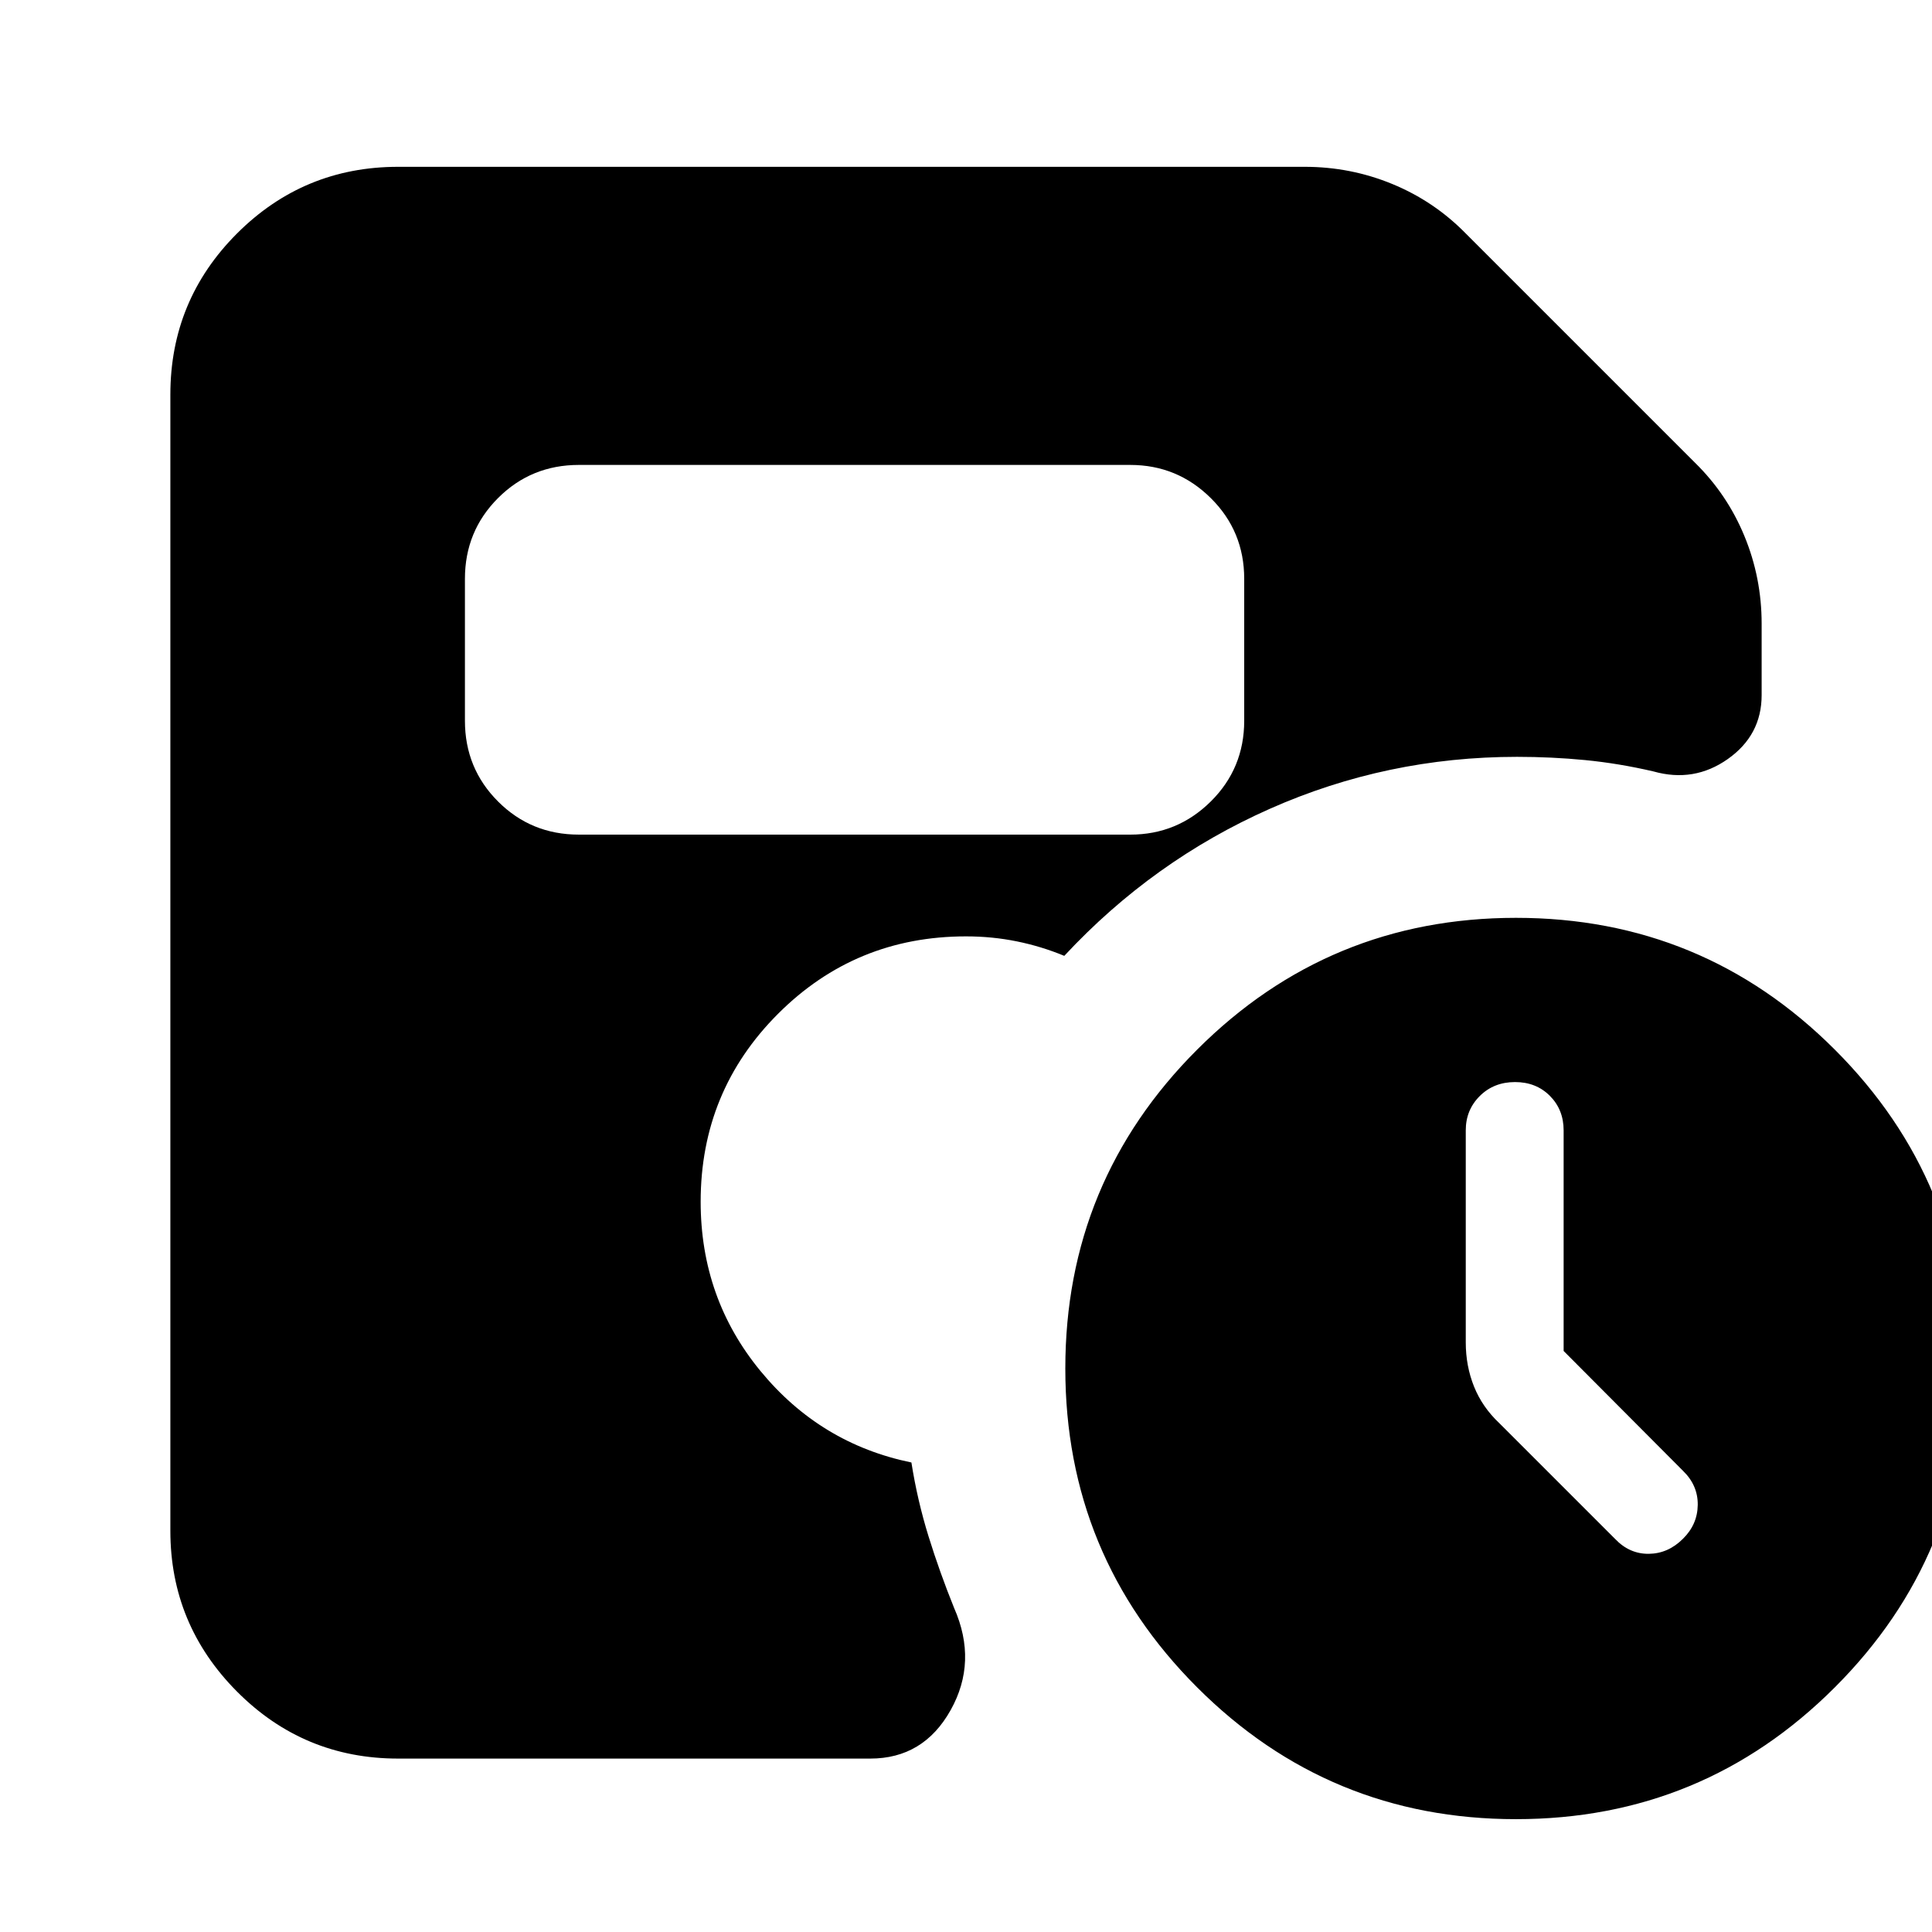 <svg xmlns="http://www.w3.org/2000/svg" height="24" viewBox="0 -960 960 960" width="24"><path d="M776.96-288.72v-109.6q0-10.29-6.83-17.15-6.82-6.86-17.33-6.86-10.52 0-17.5 6.93-6.97 6.93-6.97 17.04v105.4q0 11.72 4.12 21.96t12.59 18.2l57.53 57.52q7.14 7.48 16.74 7.36 9.6-.12 16.93-7.46 7.24-7.1 7.36-16.84.12-9.74-7.36-16.98l-59.28-59.52ZM287.61-545.28h274.04q23.34 0 39.97-16.46 16.62-16.46 16.62-40.13v-70.52q0-23.68-16.62-40.13-16.63-16.46-39.97-16.46H287.61q-23.68 0-40.13 16.46-16.46 16.45-16.46 40.13v70.52q0 23.67 16.46 40.13 16.45 16.46 40.13 16.46ZM753.27-56.07q-92.93 0-158.43-65.5-65.49-65.5-65.49-158.44t65.5-158.43q65.51-65.49 158.44-65.49 92.94 0 158.43 65.5 65.5 65.5 65.5 158.44t-65.51 158.43q-65.5 65.49-158.44 65.49Zm-555.44-30.1q-46.93 0-80.06-33.29-33.12-33.29-33.12-79.89v-564.58q0-46.93 33.12-80.06 33.13-33.12 80.06-33.12h450.5q22.81 0 43.57 8.57 20.76 8.56 36.45 24.58L842.2-730.11q16.02 15.69 24.58 36.45 8.57 20.76 8.57 43.57v35.48q0 19.91-16.82 31.77-16.81 11.86-37.01 6.14-17.24-4-33.89-5.62-16.65-1.61-33.83-1.61-64.56 0-122.74 25.78-58.19 25.78-102.23 73.11-11.39-4.72-23.6-7.2-12.2-2.48-25.23-2.48-54.94 0-93.39 38.46-38.46 38.45-38.46 93.39 0 48 29.74 84.14t74.98 45.43q2.98 18.9 8.54 36.8 5.56 17.89 12.7 35.54 11.72 26.68-1.76 50.73-13.48 24.06-39.92 24.06h-234.6Z"/></svg>